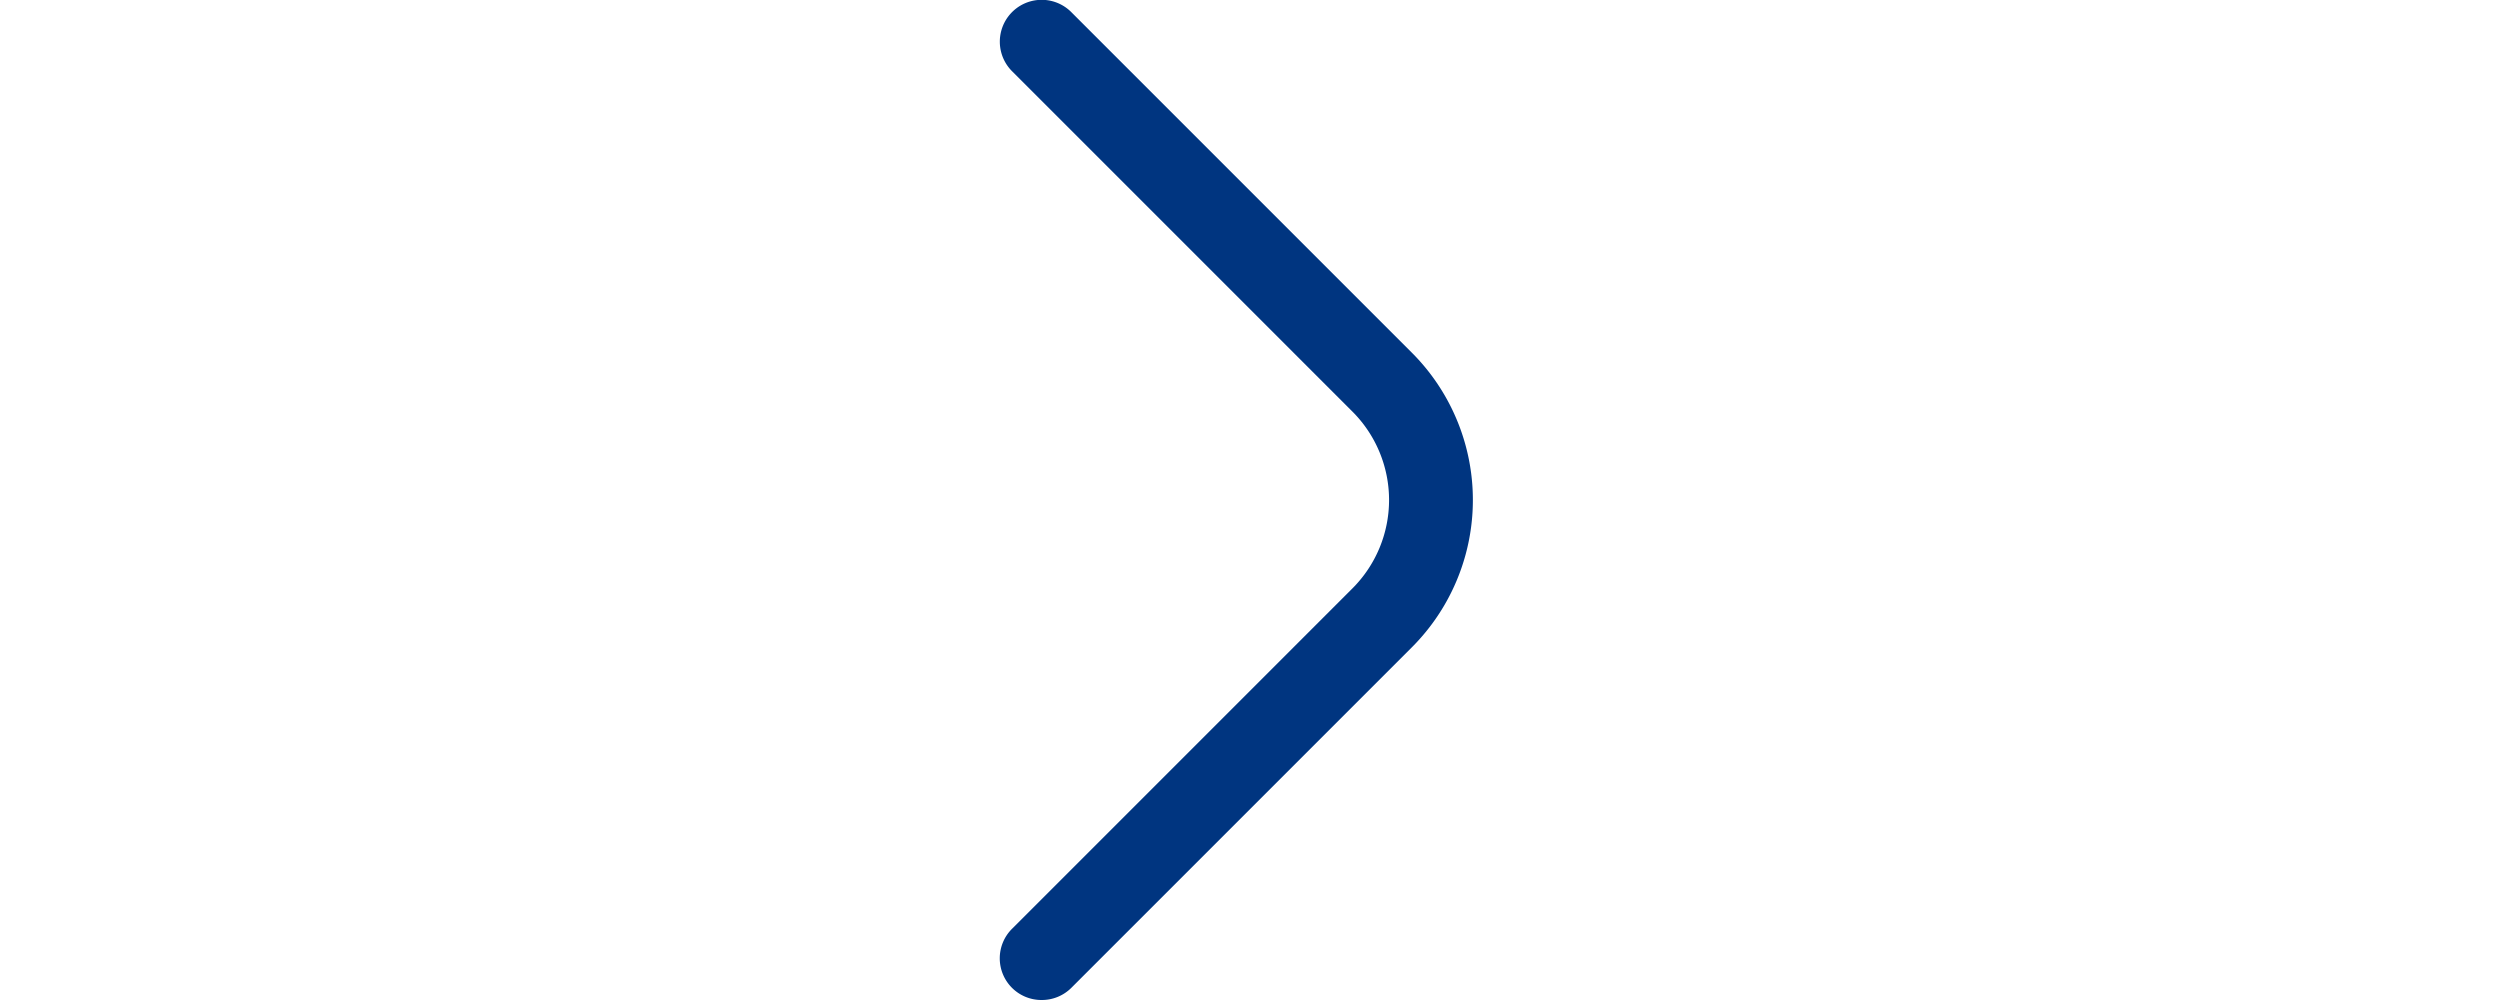 <?xml version="1.0" encoding="UTF-8"?>
<svg xmlns="http://www.w3.org/2000/svg" id="Outline" fill="#003580" viewBox="0 0 24 24" width="100" height="40"><path d="M7,24a1,1,0,0,1-.71-.29,1,1,0,0,1,0-1.42l8.17-8.17a3,3,0,0,0,0-4.24L6.29,1.71A1,1,0,0,1,7.71.29l8.17,8.17a5,5,0,0,1,0,7.08L7.71,23.71A1,1,0,0,1,7,24Z"/></svg>
